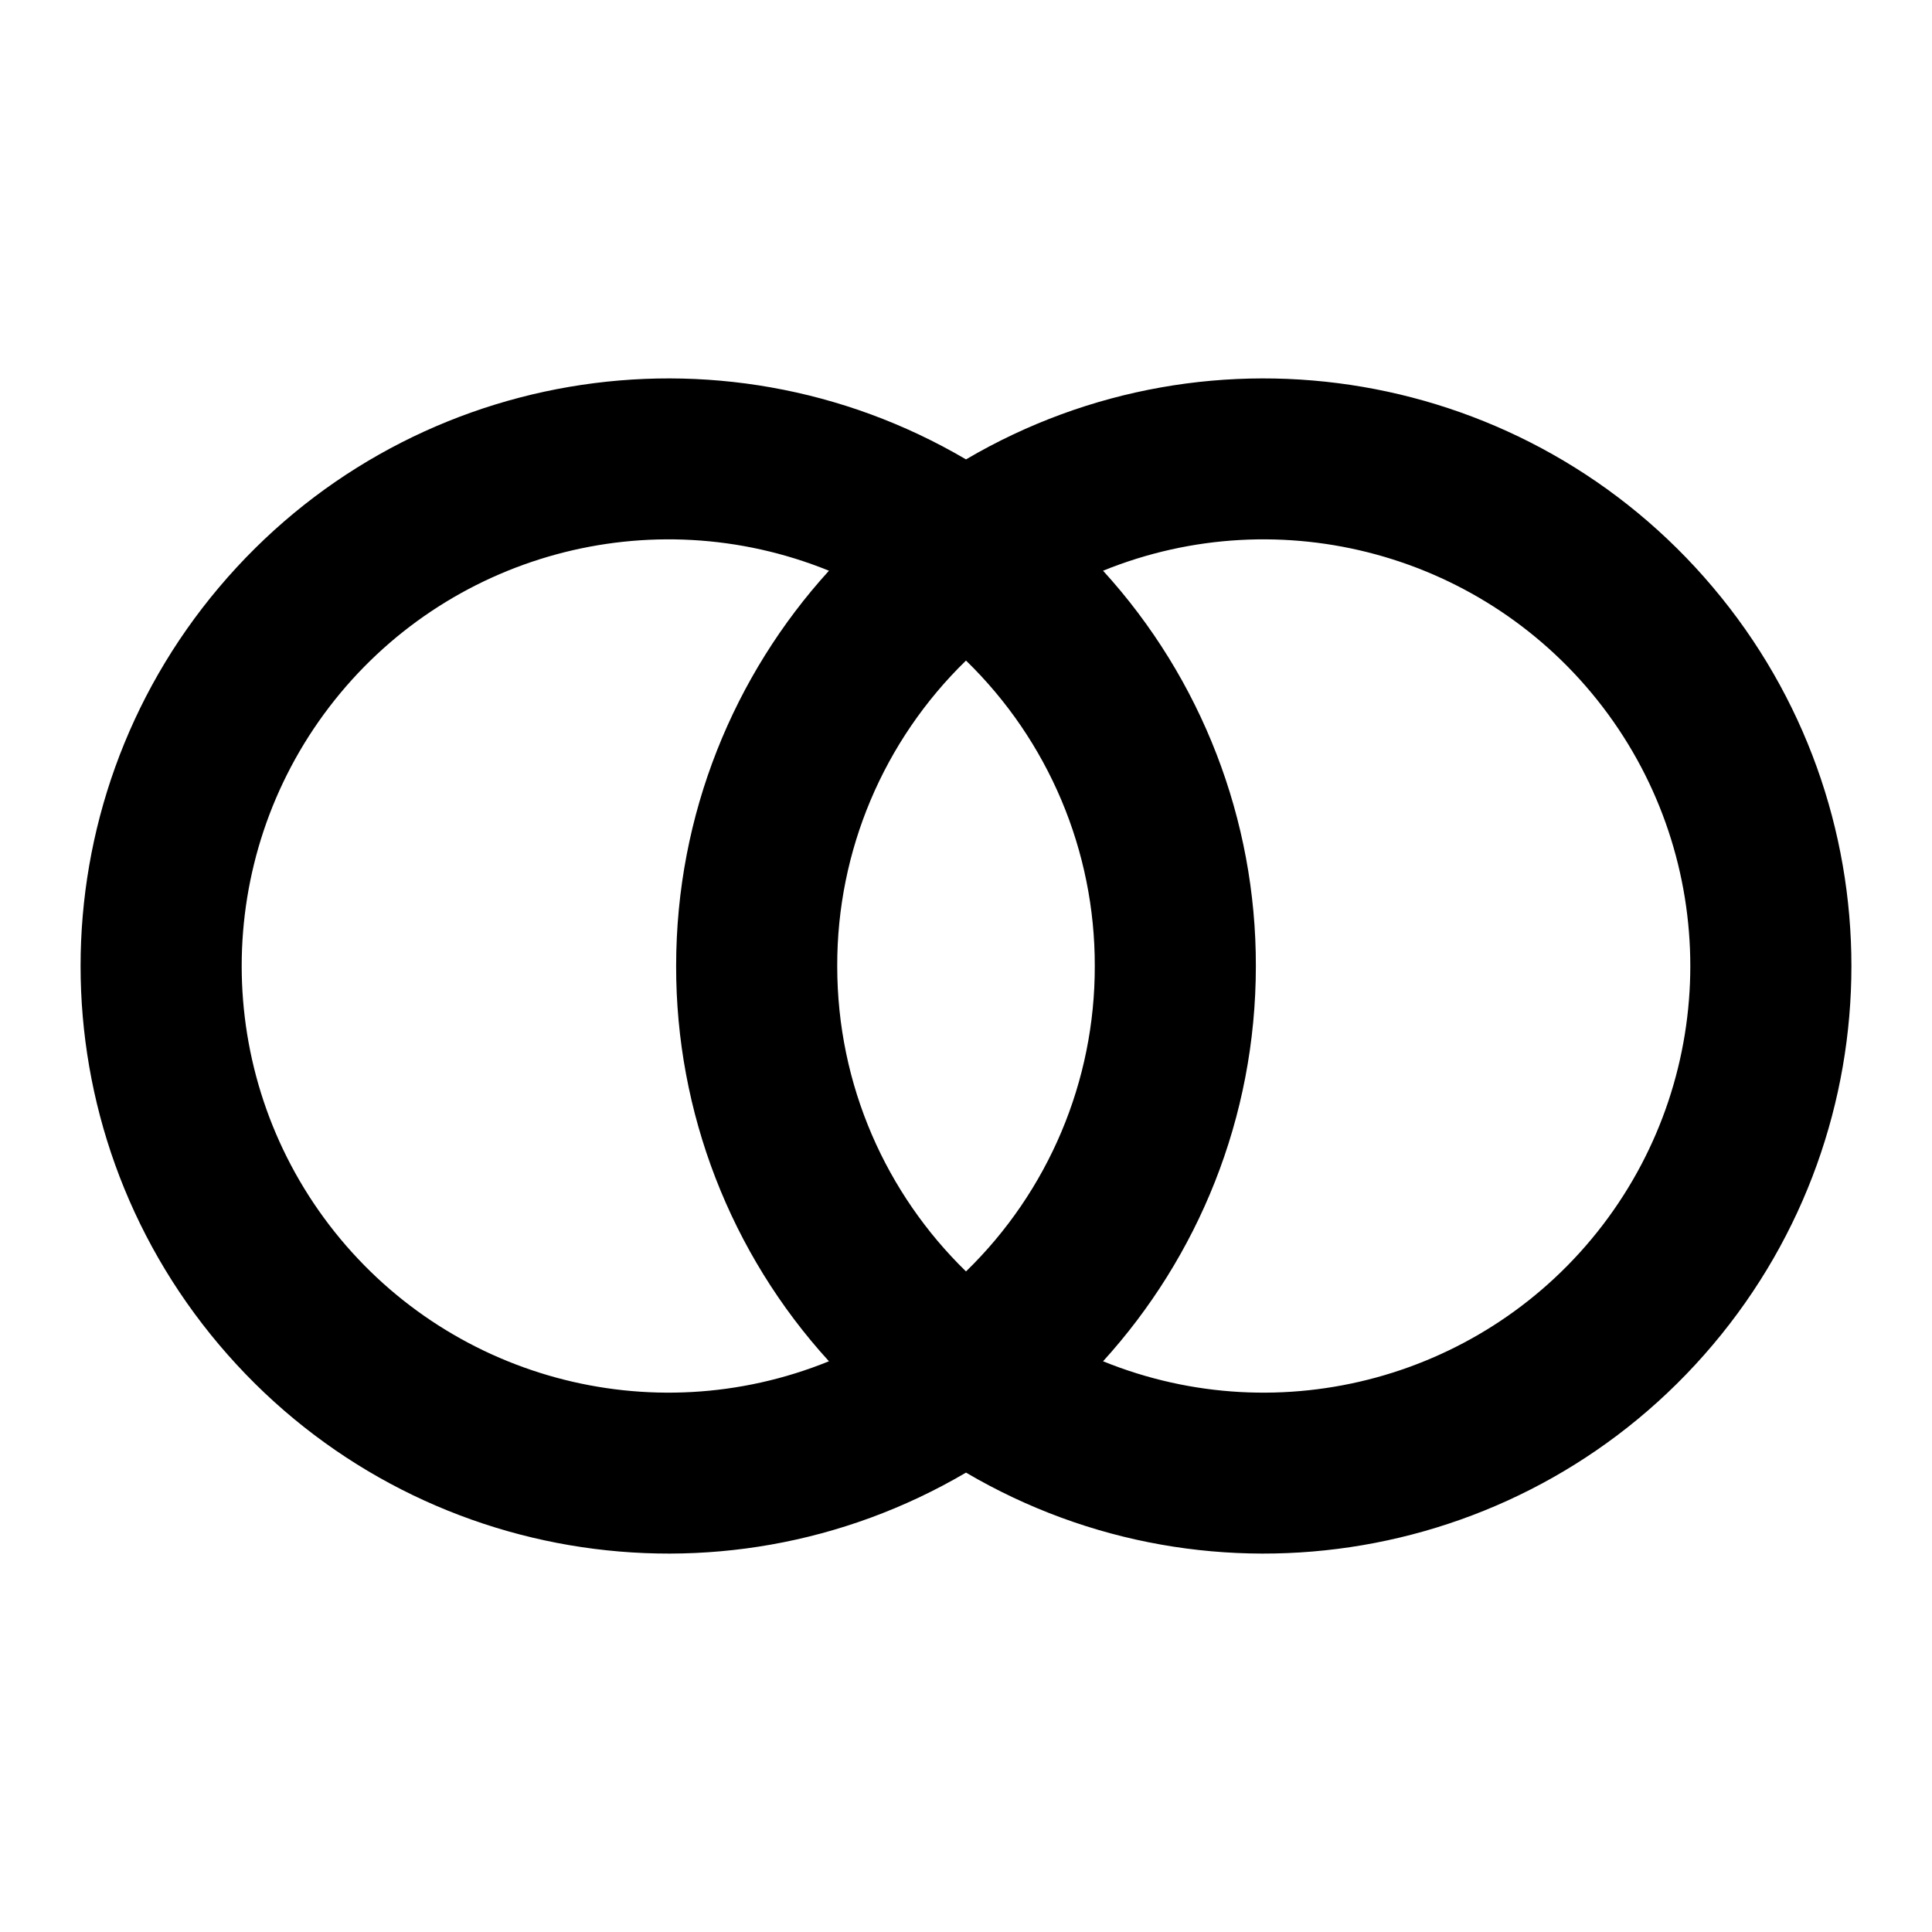 <?xml version="1.0" encoding="UTF-8"?>
<svg xmlns="http://www.w3.org/2000/svg" xmlns:xlink="http://www.w3.org/1999/xlink" width="32" height="32" viewBox="0 0 32 32" version="1.1">
<g id="surface1">
<path style=" stroke:none;fill-rule:nonzero;fill:rgb(0%,0%,0%);fill-opacity:1;" d="M 16 24.391 C 11.91 26.793 6.688 25.898 3.629 22.273 C 0.57 18.652 0.57 13.348 3.629 9.727 C 6.688 6.102 11.91 5.207 16 7.609 C 20.09 5.207 25.312 6.102 28.371 9.727 C 31.43 13.348 31.43 18.652 28.371 22.273 C 25.312 25.898 20.09 26.793 16 24.391 Z M 18.27 22.547 C 21.223 23.746 24.613 22.82 26.547 20.289 C 28.48 17.758 28.48 14.242 26.547 11.711 C 24.613 9.18 21.223 8.254 18.27 9.453 C 19.902 11.242 20.805 13.578 20.801 16 C 20.801 18.52 19.84 20.82 18.27 22.547 Z M 13.73 9.453 C 10.777 8.254 7.387 9.18 5.453 11.711 C 3.52 14.242 3.52 17.758 5.453 20.289 C 7.387 22.82 10.777 23.746 13.73 22.547 C 12.098 20.758 11.195 18.422 11.199 16 C 11.199 13.48 12.16 11.18 13.73 9.453 Z M 16 10.941 C 14.633 12.27 13.863 14.094 13.867 16 C 13.867 17.984 14.684 19.777 16 21.059 C 17.367 19.73 18.137 17.906 18.133 16 C 18.137 14.094 17.367 12.27 16 10.941 Z M 16 10.941 "/>
</g>
</svg>
